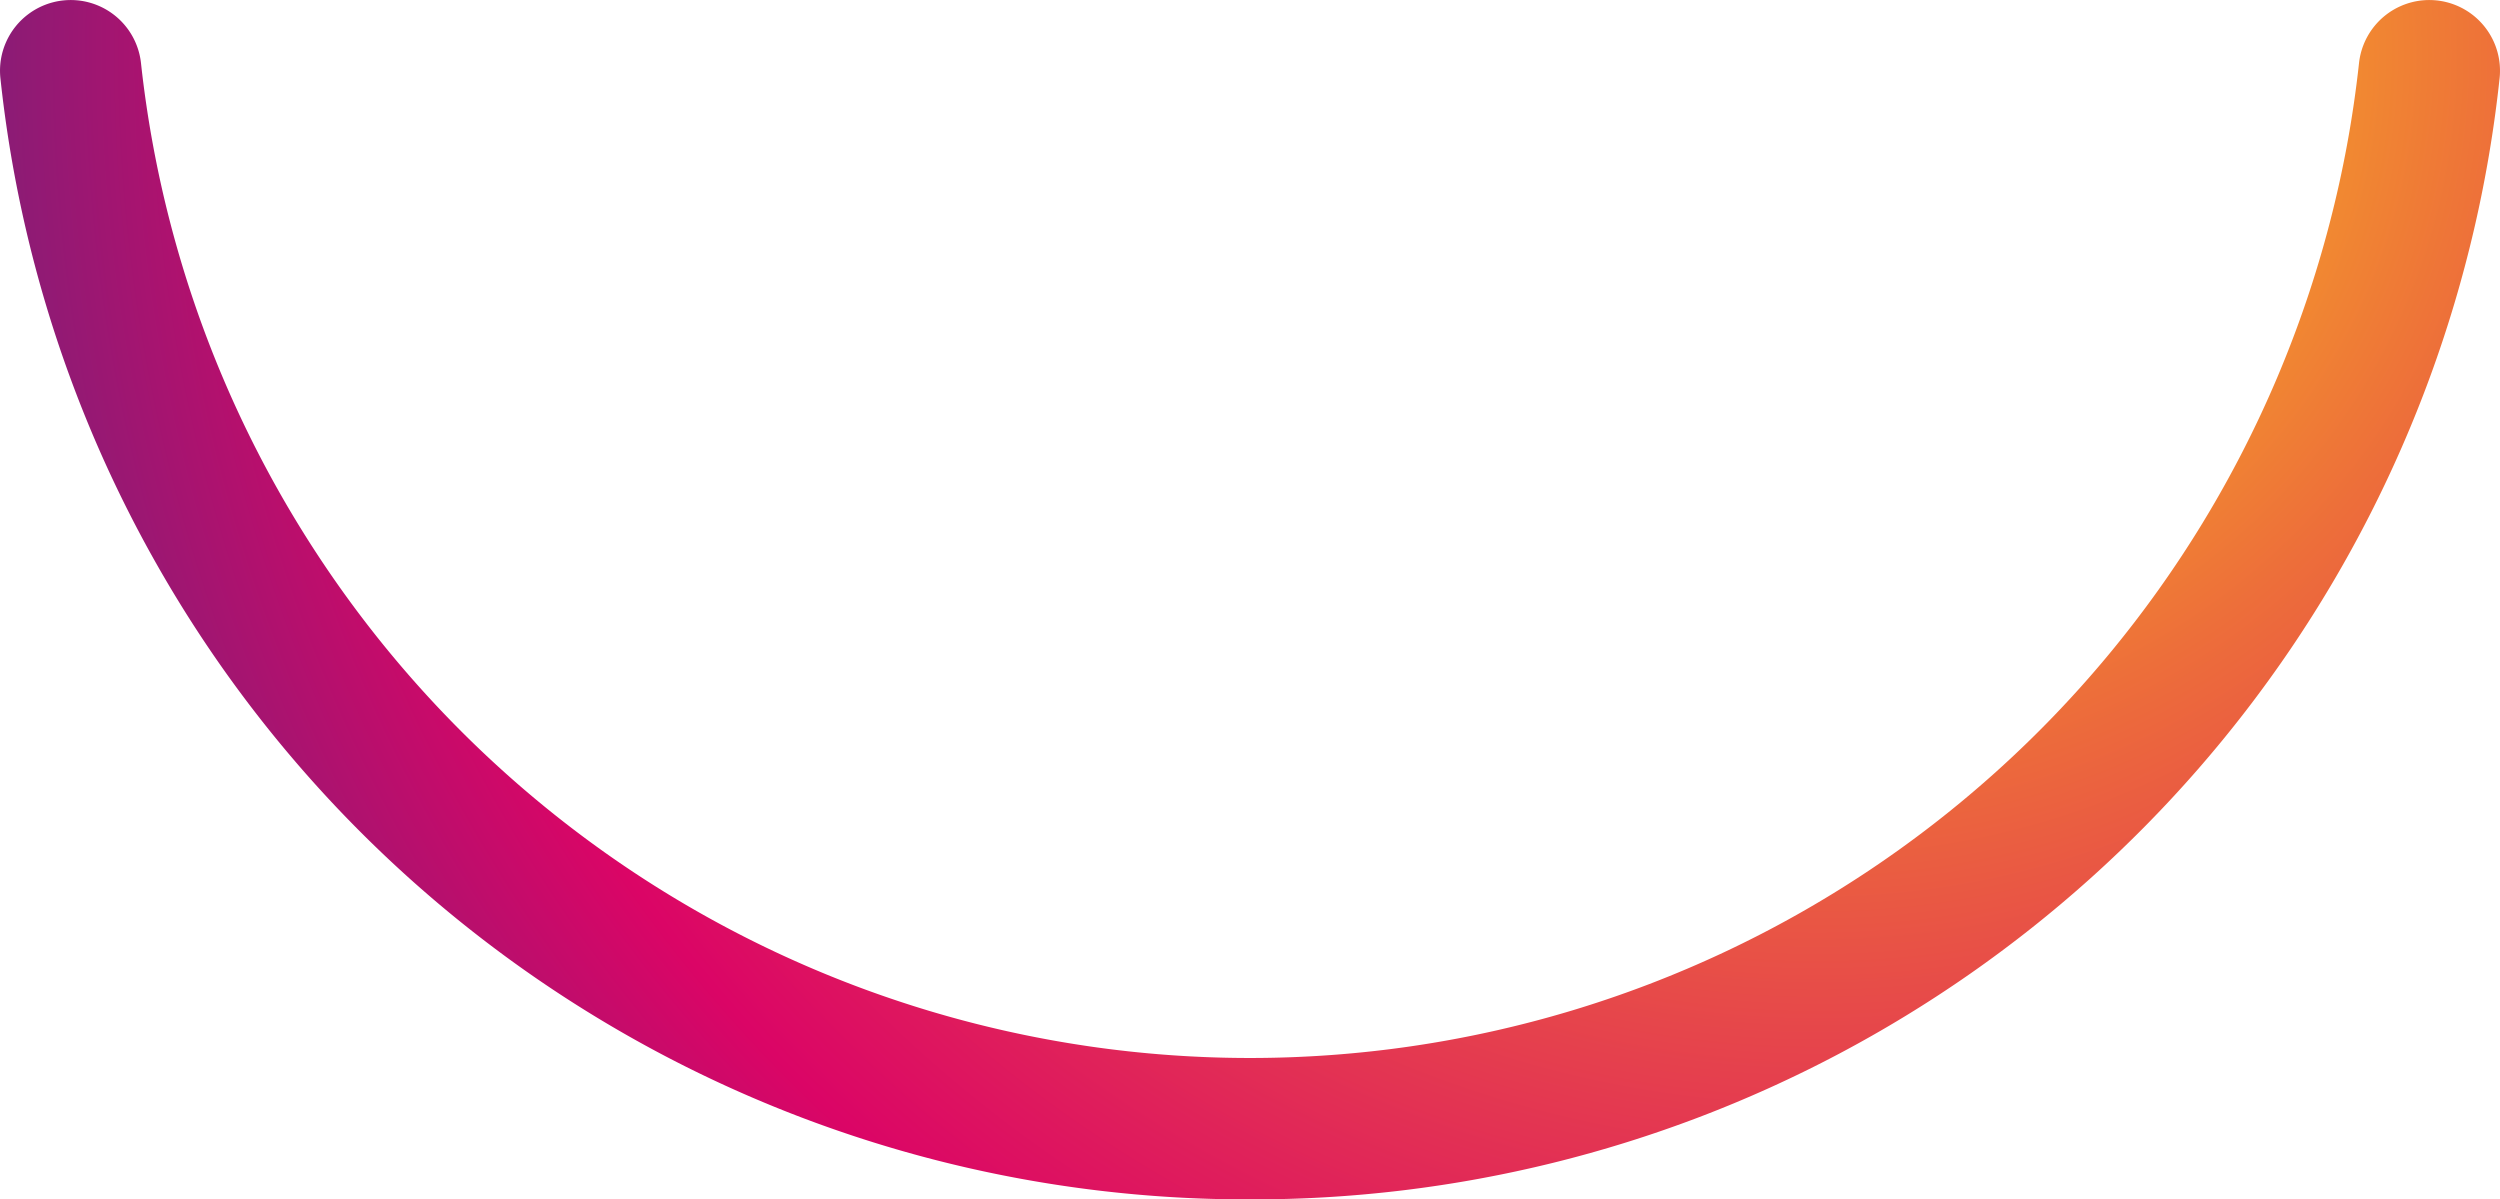 <svg xmlns="http://www.w3.org/2000/svg" xmlns:xlink="http://www.w3.org/1999/xlink" width="296.417" height="142.209" viewBox="0 0 296.417 142.209">
  <defs>
    <radialGradient id="radial-gradient" cx="0.976" cy="0.042" r="1.956" gradientTransform="translate(0.26) scale(0.48 1)" gradientUnits="objectBoundingBox">
      <stop offset="0" stop-color="#ffe314"/>
      <stop offset="0.299" stop-color="#ed6e3a"/>
      <stop offset="0.62" stop-color="#db0566"/>
      <stop offset="1" stop-color="#1c3b8a"/>
    </radialGradient>
  </defs>
  <g id="smile" transform="translate(-640.318 -357.452)">
    <path id="Контур_404" data-name="Контур 404" d="M788.5,499.661A148.678,148.678,0,0,1,640.368,366.736a8.382,8.382,0,1,1,16.668-1.794,132.268,132.268,0,0,0,262.982,0,8.382,8.382,0,1,1,16.668,1.794A148.714,148.714,0,0,1,788.5,499.661Z" transform="translate(0 0)" fill="url(#radial-gradient)"/>
  </g>
</svg>
